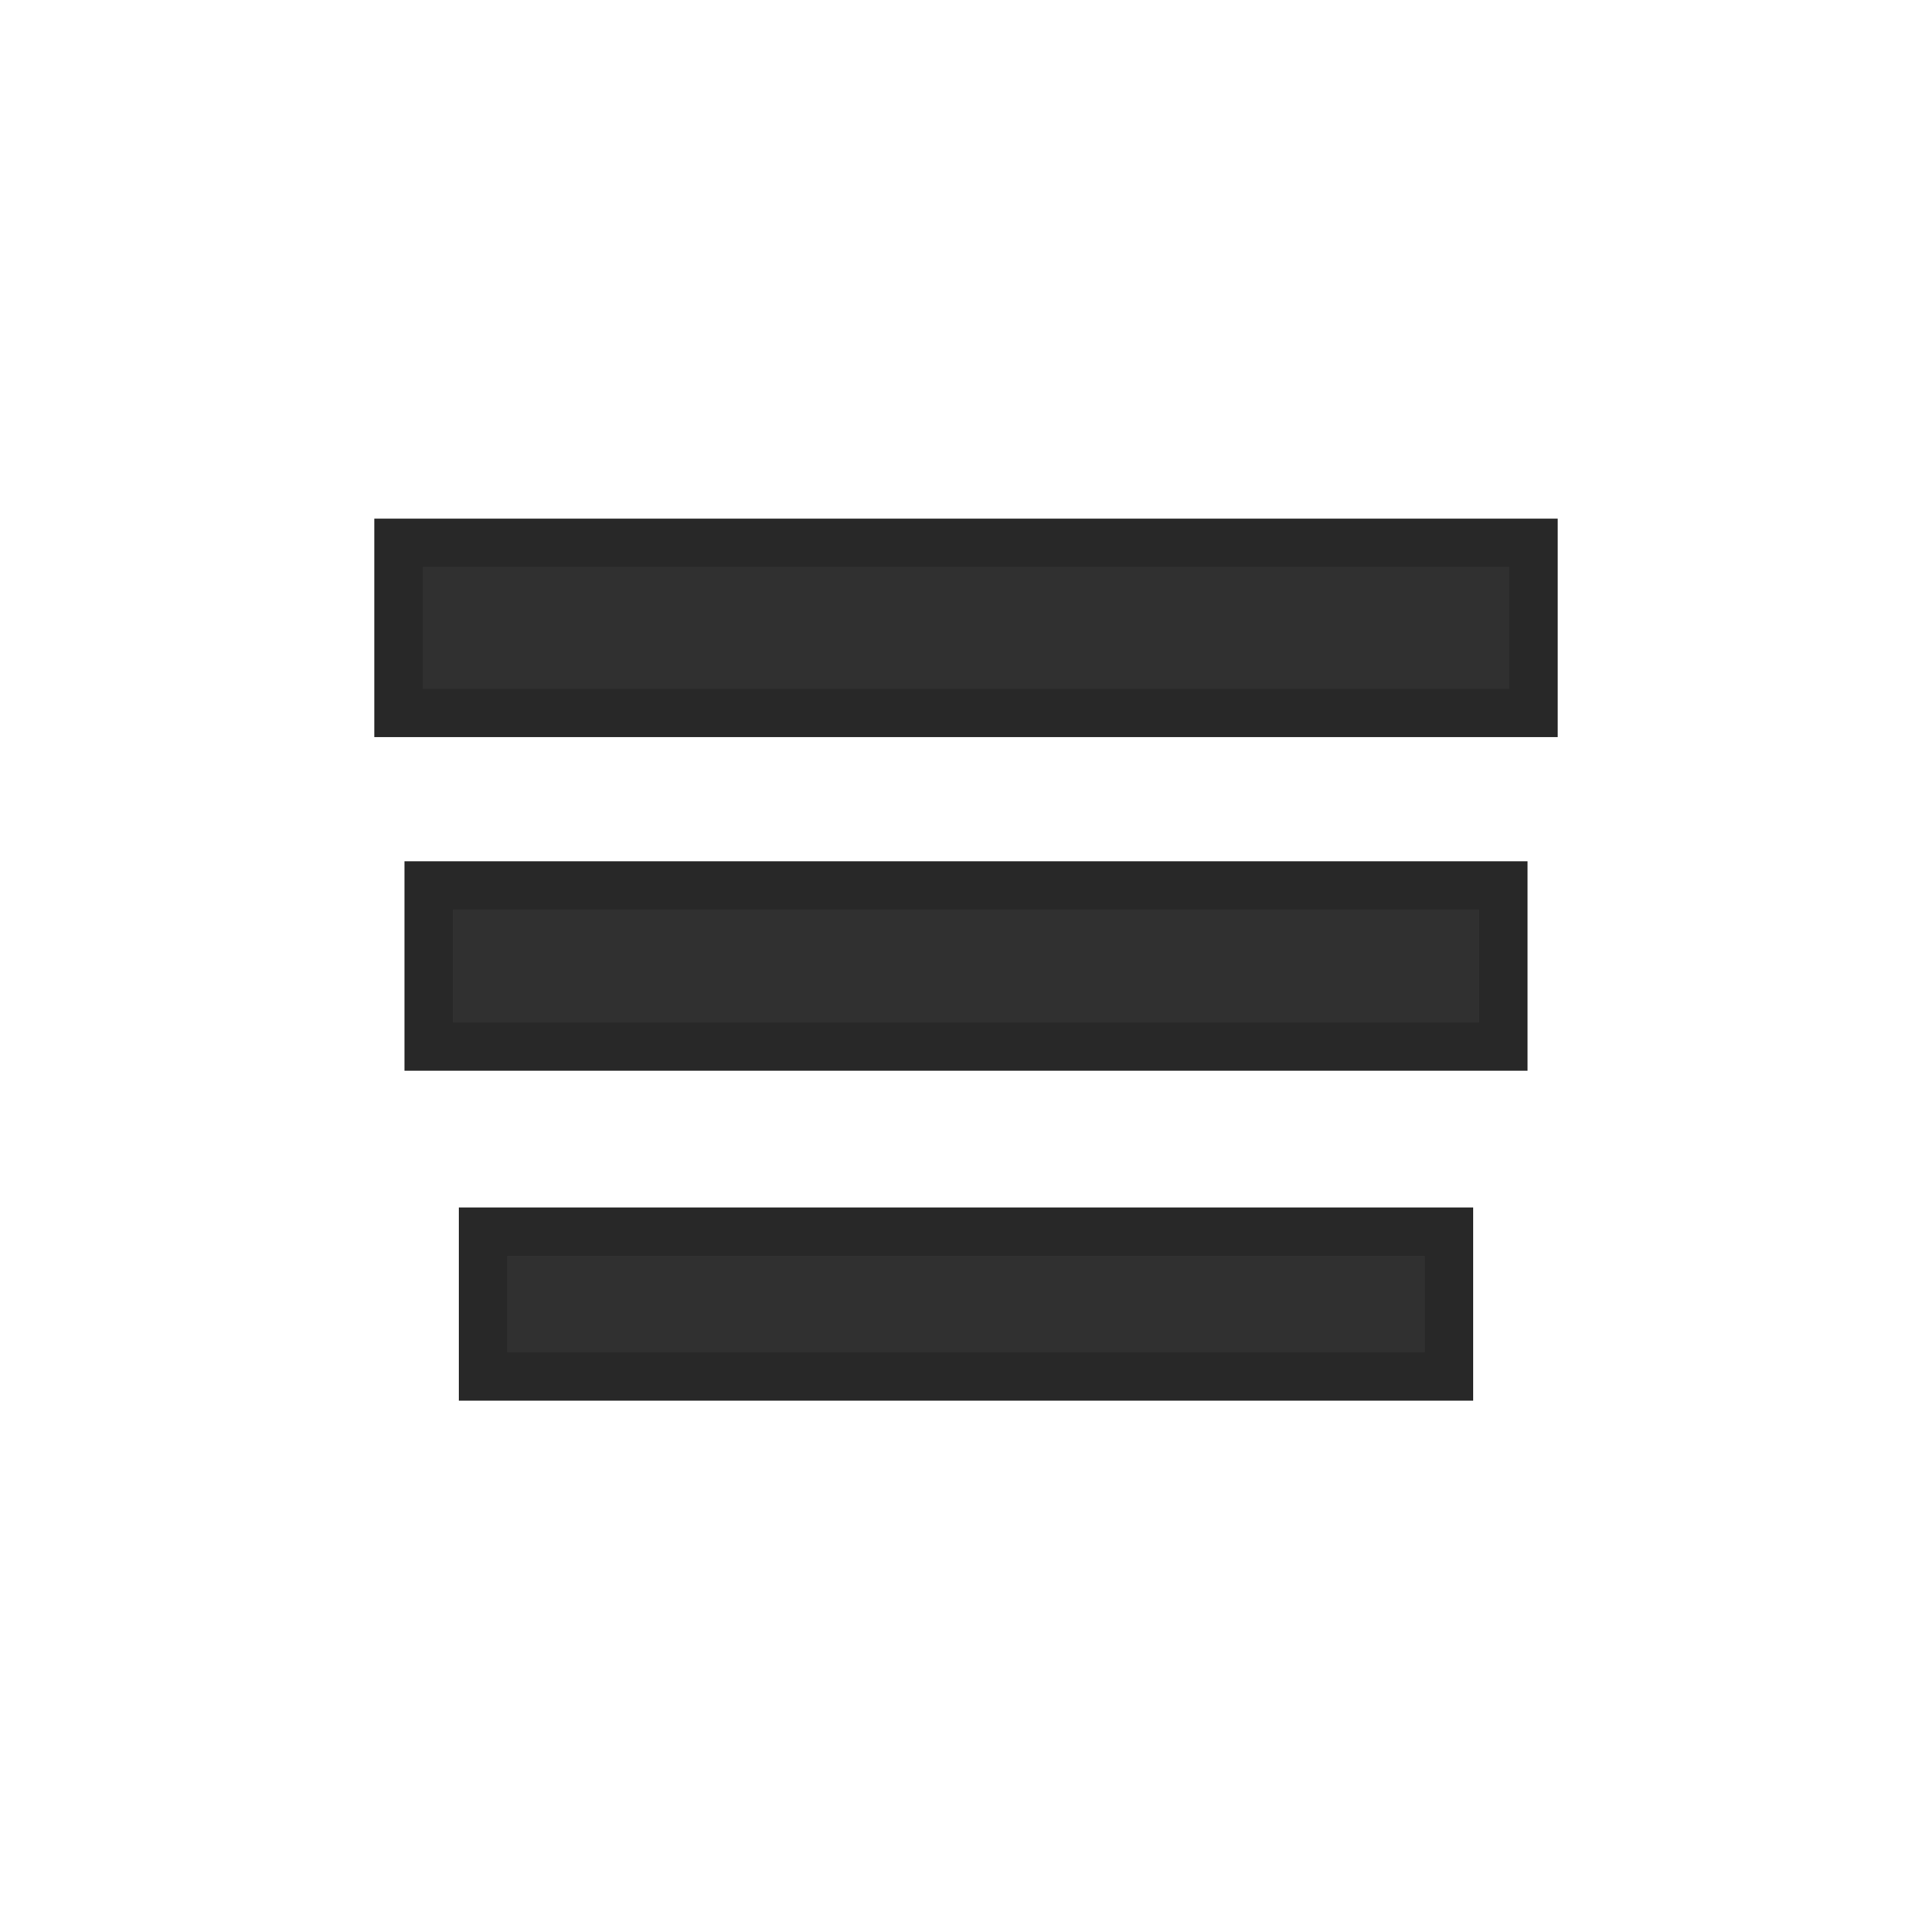 <?xml version="1.0" encoding="utf-8"?>
<!-- Generator: Adobe Illustrator 16.0.1, SVG Export Plug-In . SVG Version: 6.00 Build 0)  -->
<!DOCTYPE svg PUBLIC "-//W3C//DTD SVG 1.1//EN" "http://www.w3.org/Graphics/SVG/1.1/DTD/svg11.dtd">
<svg version="1.1" id="Layer_1" xmlns="http://www.w3.org/2000/svg" xmlns:xlink="http://www.w3.org/1999/xlink" x="0px" y="0px"
	 width="40px" height="40px" viewBox="0 0 40 40" enable-background="new 0 0 40 40" xml:space="preserve">
<g id="open">
	<rect x="8.25" y="11.237" fill="#303030" stroke="#282828" stroke-miterlimit="10" width="23.5" height="3.525"/>
	<rect x="8.875" y="18.331" fill="#303030" stroke="#282828" stroke-miterlimit="10" width="22.25" height="3.338"/>
	<rect x="10" y="25.5" fill="#303030" stroke="#282828" stroke-miterlimit="10" width="20" height="3"/>
</g>
</svg>
